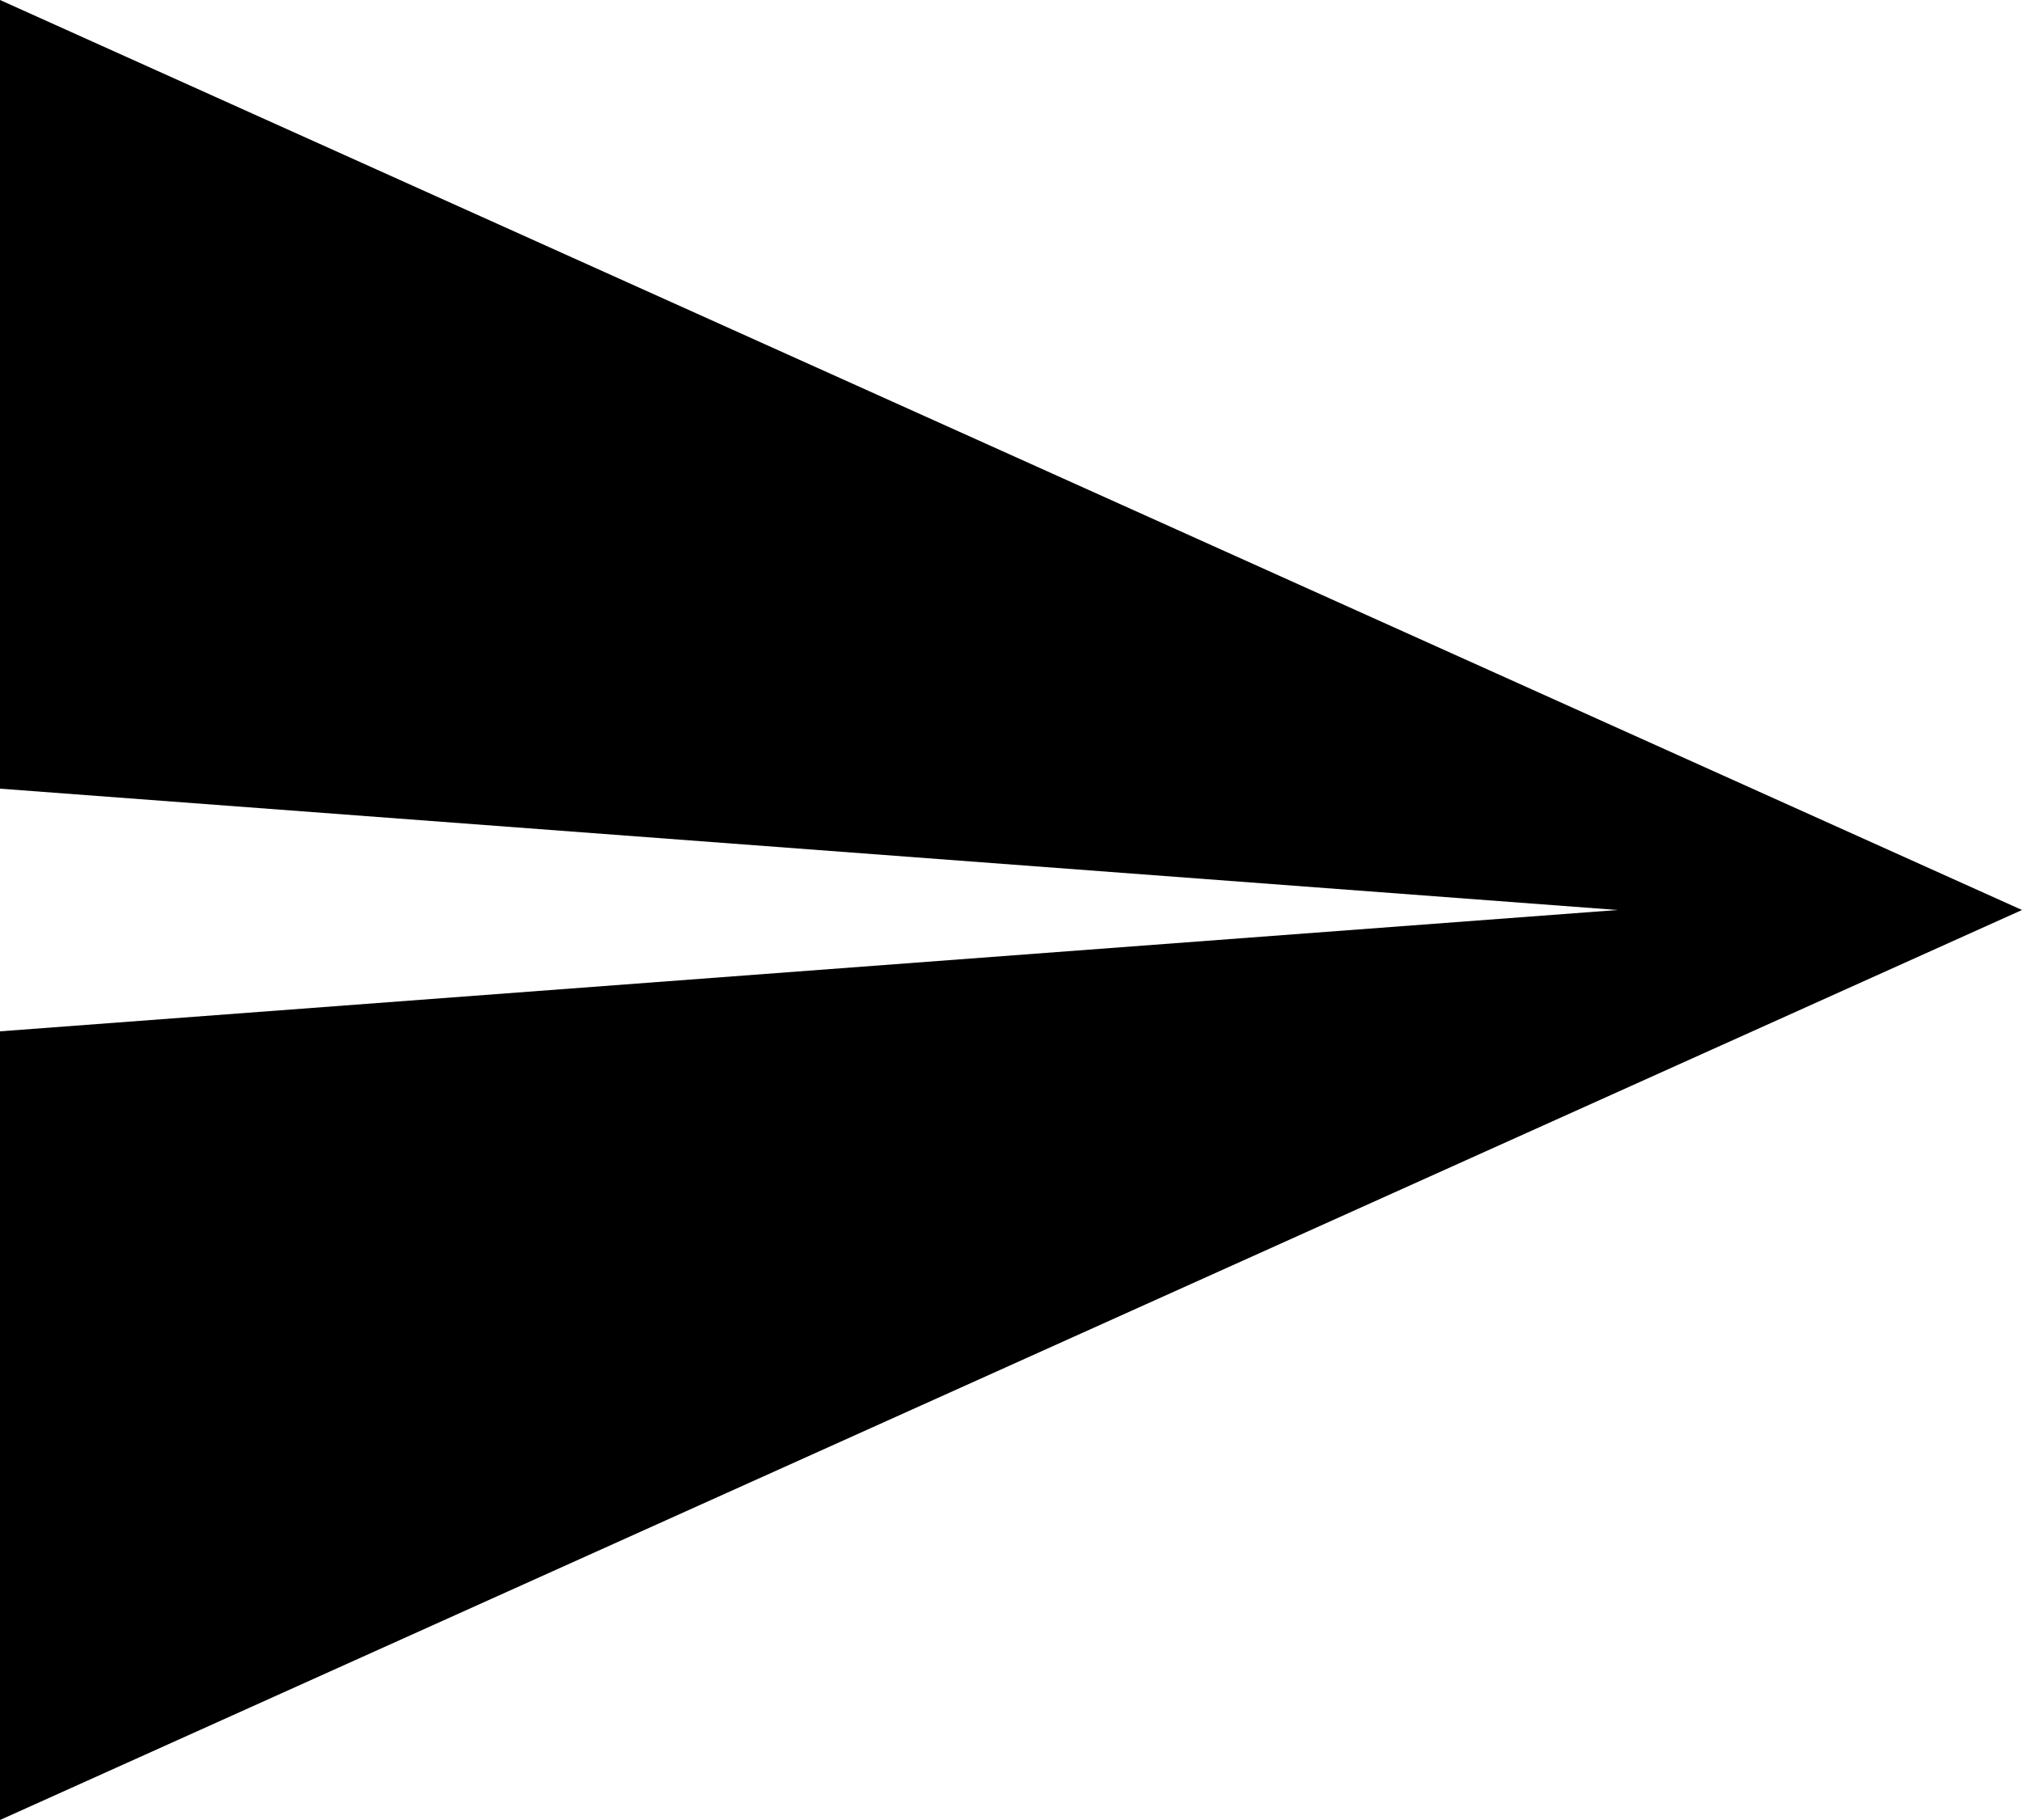 <?xml version="1.0" encoding="utf-8"?>
<!-- Generator: Adobe Illustrator 21.1.0, SVG Export Plug-In . SVG Version: 6.00 Build 0)  -->
<svg version="1.1" id="Shape_132_1_" xmlns="http://www.w3.org/2000/svg" xmlns:xlink="http://www.w3.org/1999/xlink" x="0px"
	 y="0px" viewBox="0 0 20 18" style="enable-background:new 0 0 20 18;" xml:space="preserve">
<style type="text/css">
	.st0{fill-rule:evenodd;clip-rule:evenodd;}
</style>
<g id="Shape_132">
	<g>
		<polygon class="st0" points="0,0 0,7.8 16,9 0,10.2 0,18 20,9 		"/>
	</g>
</g>
</svg>
